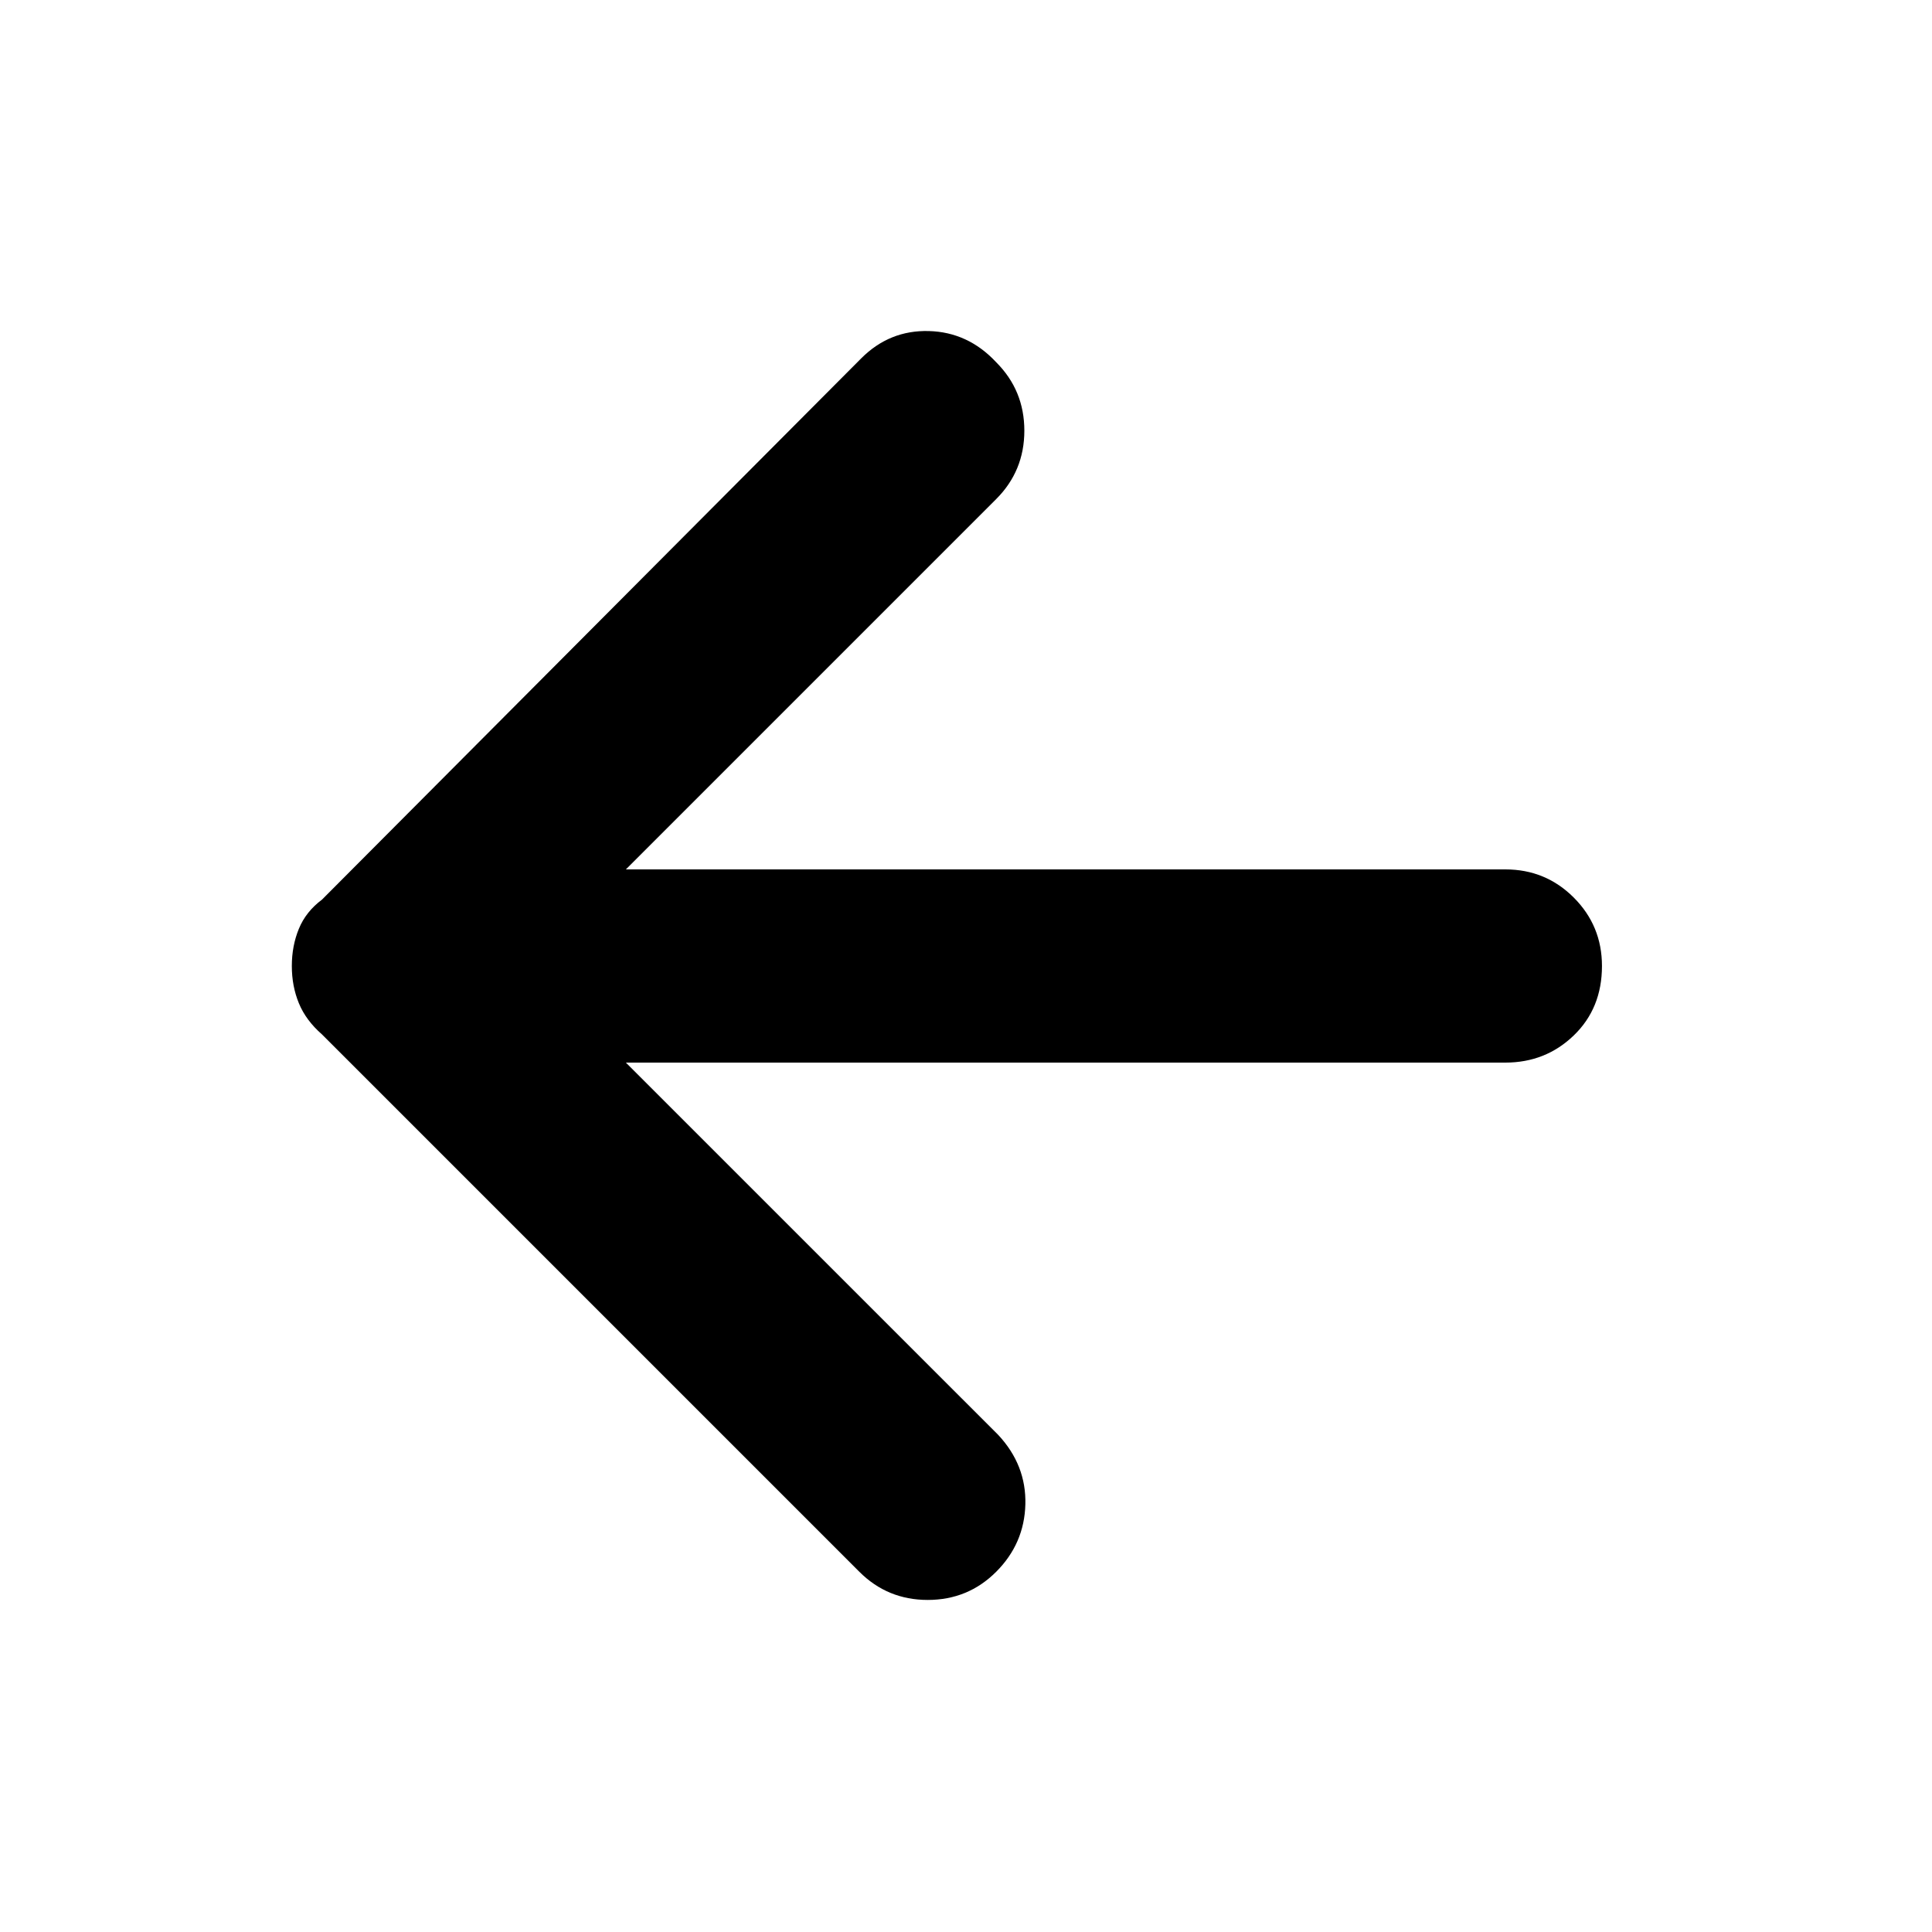 <svg xmlns="http://www.w3.org/2000/svg" height="40" width="40"><path d="M17.792 32.542 6.667 21.417Q6.333 21.125 6.188 20.771Q6.042 20.417 6.042 20Q6.042 19.583 6.188 19.229Q6.333 18.875 6.667 18.625L17.833 7.417Q18.417 6.833 19.229 6.854Q20.042 6.875 20.625 7.5Q21.208 8.083 21.208 8.917Q21.208 9.75 20.625 10.333L12.958 18H31.167Q32 18 32.583 18.583Q33.167 19.167 33.167 20Q33.167 20.875 32.583 21.438Q32 22 31.167 22H12.958L20.667 29.708Q21.25 30.333 21.229 31.146Q21.208 31.958 20.625 32.542Q20.042 33.125 19.208 33.125Q18.375 33.125 17.792 32.542Z"/></svg>